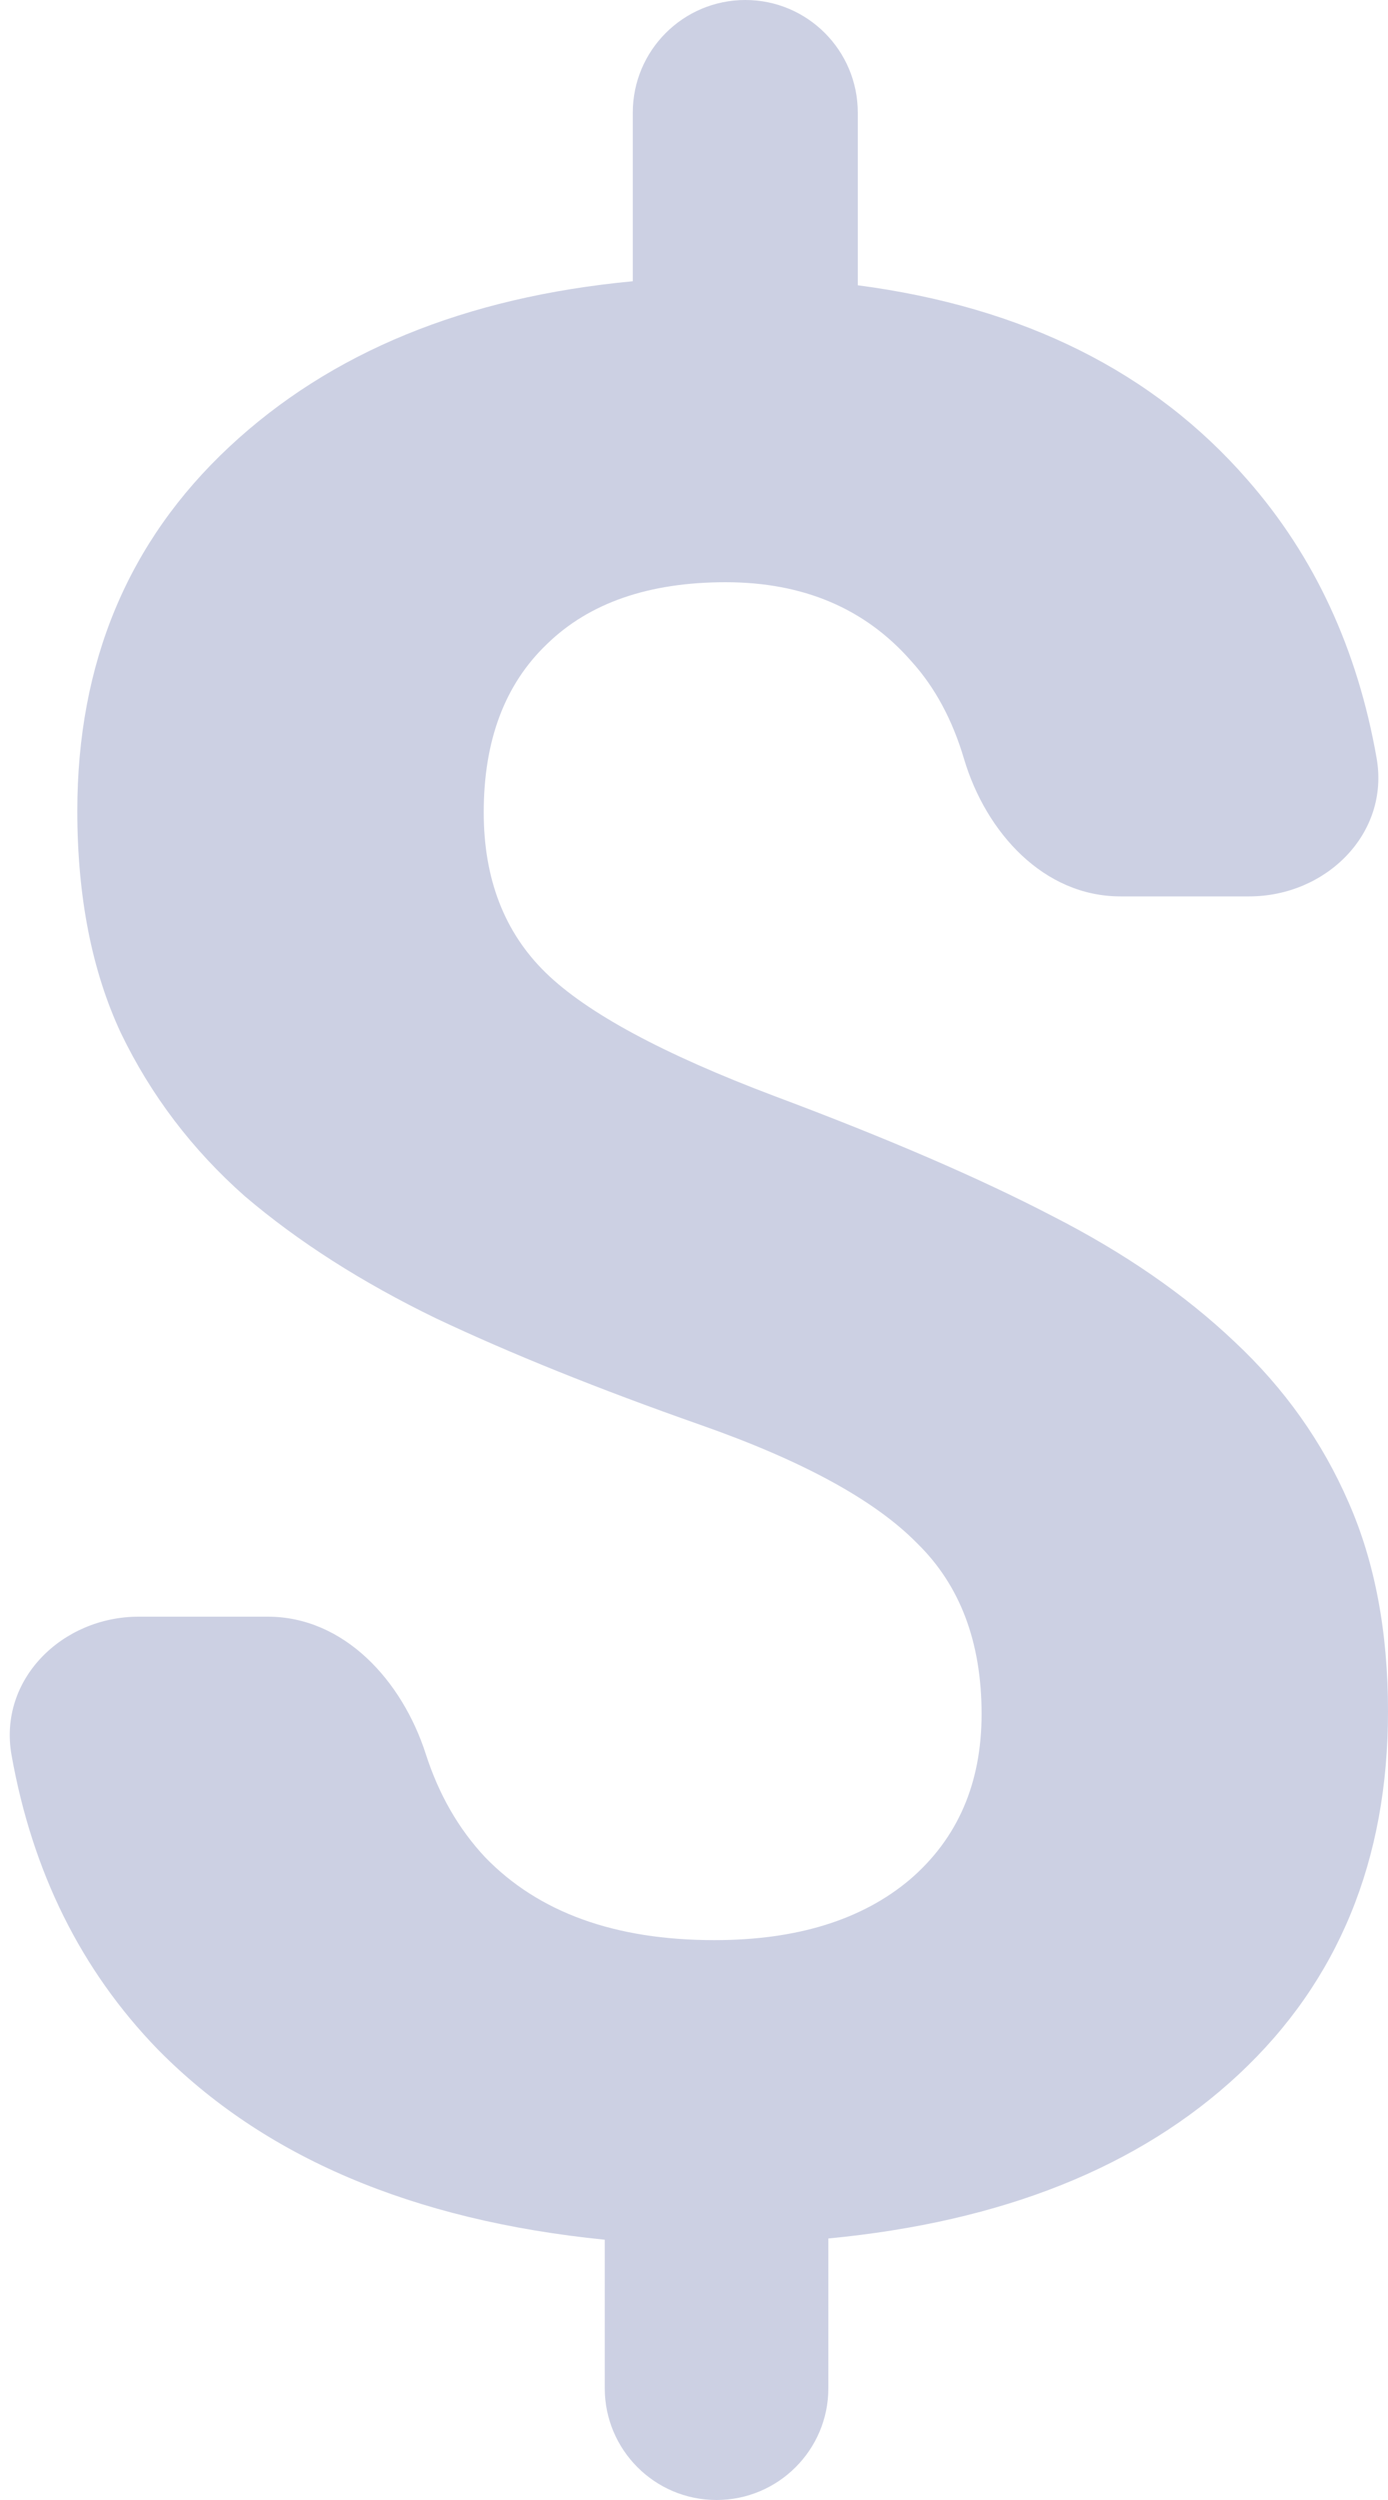 <svg width="10" height="18" viewBox="0 0 10 18" fill="none" xmlns="http://www.w3.org/2000/svg">
<path d="M7.072 12.341C7.072 11.823 6.917 11.413 6.606 11.11C6.302 10.801 5.782 10.517 5.046 10.259C4.309 10 3.674 9.744 3.141 9.492C2.607 9.233 2.148 8.94 1.763 8.612C1.385 8.278 1.087 7.886 0.871 7.438C0.662 6.991 0.557 6.457 0.557 5.839C0.557 4.773 0.922 3.899 1.651 3.218C2.381 2.536 3.35 2.139 4.559 2.025V0.811C4.559 0.363 4.922 0 5.37 0C5.817 0 6.18 0.363 6.18 0.811V2.054C7.376 2.211 8.311 2.678 8.987 3.454C9.47 4.005 9.78 4.673 9.918 5.459C10.013 6.003 9.552 6.454 9 6.454H8.072C7.52 6.454 7.104 5.995 6.946 5.466C6.862 5.182 6.735 4.947 6.565 4.76C6.234 4.382 5.789 4.192 5.228 4.192C4.674 4.192 4.245 4.341 3.941 4.637C3.637 4.927 3.485 5.331 3.485 5.849C3.485 6.328 3.634 6.713 3.931 7.003C4.228 7.293 4.779 7.59 5.583 7.893C6.393 8.196 7.058 8.483 7.579 8.754C8.099 9.019 8.538 9.322 8.896 9.662C9.254 9.997 9.527 10.382 9.716 10.817C9.905 11.246 10 11.748 10 12.322C10 13.394 9.642 14.265 8.926 14.934C8.21 15.602 7.224 15.997 5.968 16.117V17.195C5.968 17.639 5.607 18 5.162 18C4.717 18 4.357 17.639 4.357 17.195V16.126C2.972 15.987 1.898 15.53 1.135 14.754C0.583 14.184 0.233 13.478 0.083 12.636C-0.013 12.092 0.448 11.64 1 11.64H1.928C2.48 11.64 2.897 12.101 3.067 12.627C3.161 12.92 3.304 13.168 3.495 13.372C3.88 13.77 4.431 13.969 5.147 13.969C5.741 13.969 6.211 13.823 6.555 13.533C6.9 13.237 7.072 12.839 7.072 12.341Z" fill="#CCD0E3"/>
</svg>
